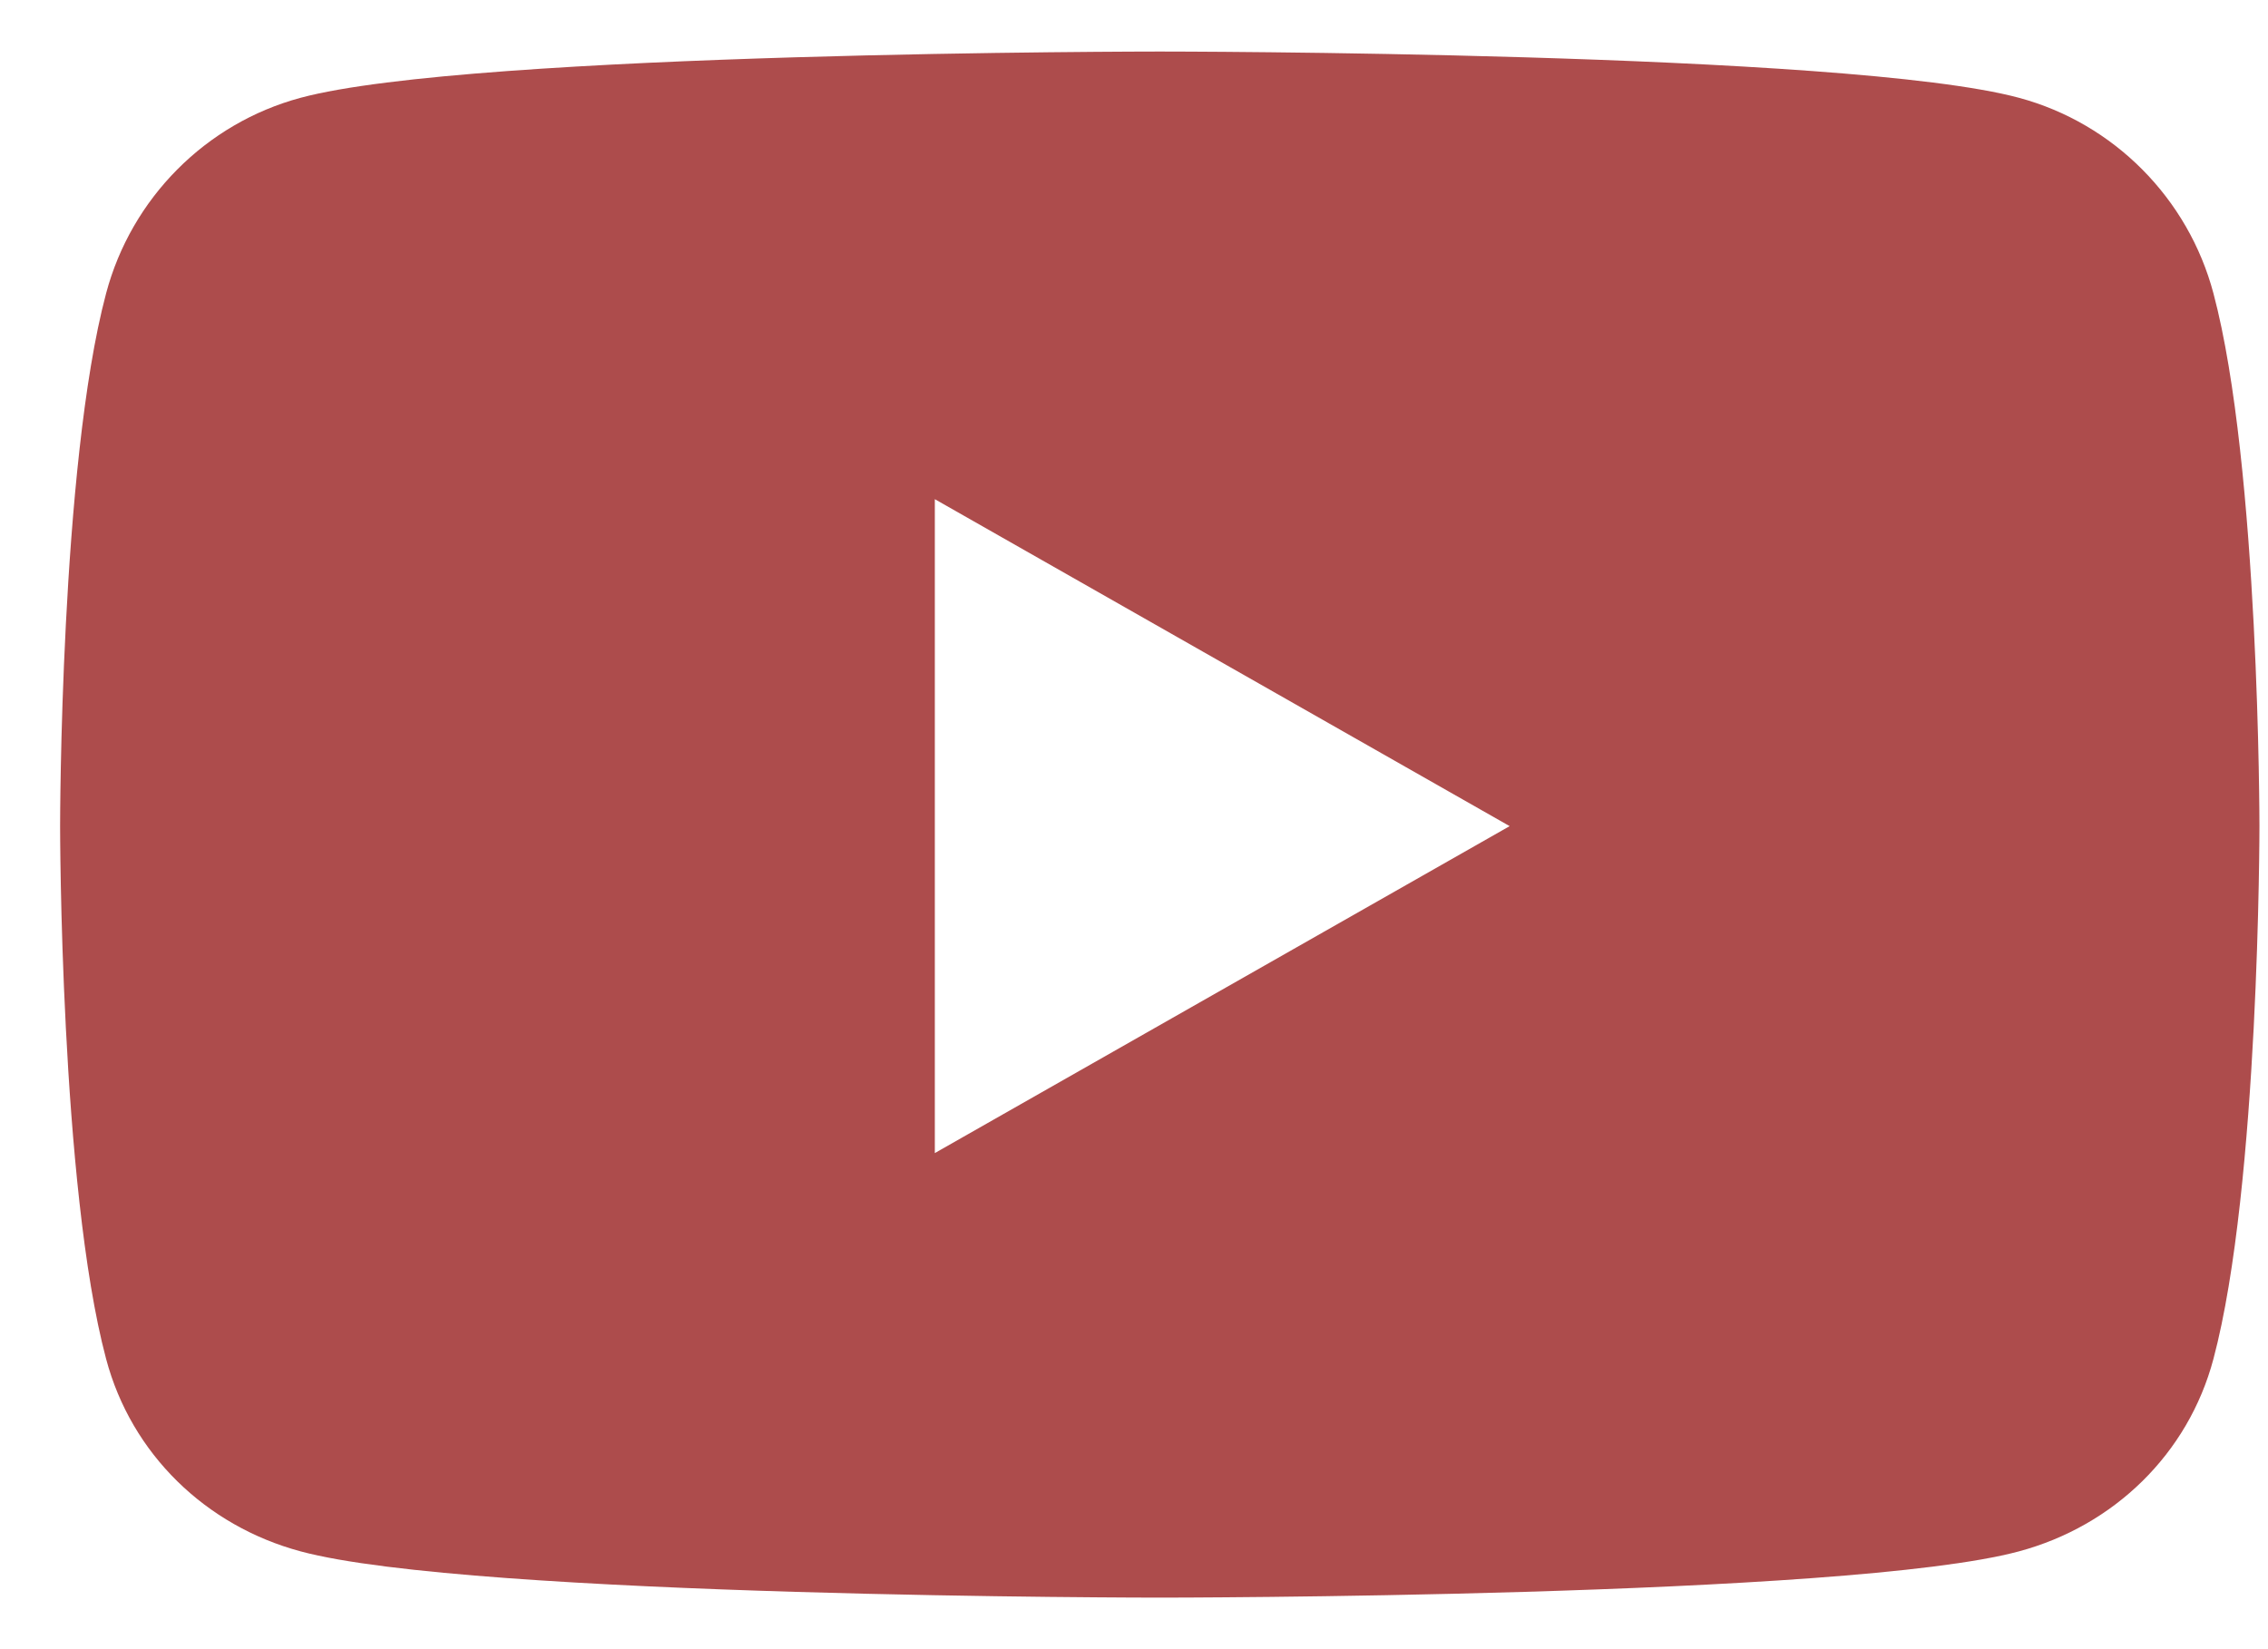 <svg width="22" height="16" viewBox="0 0 22 16" fill="none" xmlns="http://www.w3.org/2000/svg">
<path d="M21.471 2.847C21.226 1.923 20.503 1.196 19.585 0.949C17.921 0.5 11.25 0.5 11.25 0.5C11.25 0.5 4.579 0.5 2.915 0.949C1.997 1.196 1.274 1.923 1.029 2.847C0.583 4.521 0.583 8.015 0.583 8.015C0.583 8.015 0.583 11.509 1.029 13.183C1.274 14.107 1.997 14.804 2.915 15.051C4.579 15.5 11.25 15.5 11.25 15.5C11.25 15.5 17.921 15.5 19.585 15.051C20.503 14.804 21.226 14.107 21.471 13.183C21.917 11.509 21.917 8.015 21.917 8.015C21.917 8.015 21.917 4.521 21.471 2.847ZM9.068 11.187V4.843L14.644 8.015L9.068 11.187Z" fill="#AD4C4C"/>
</svg>
